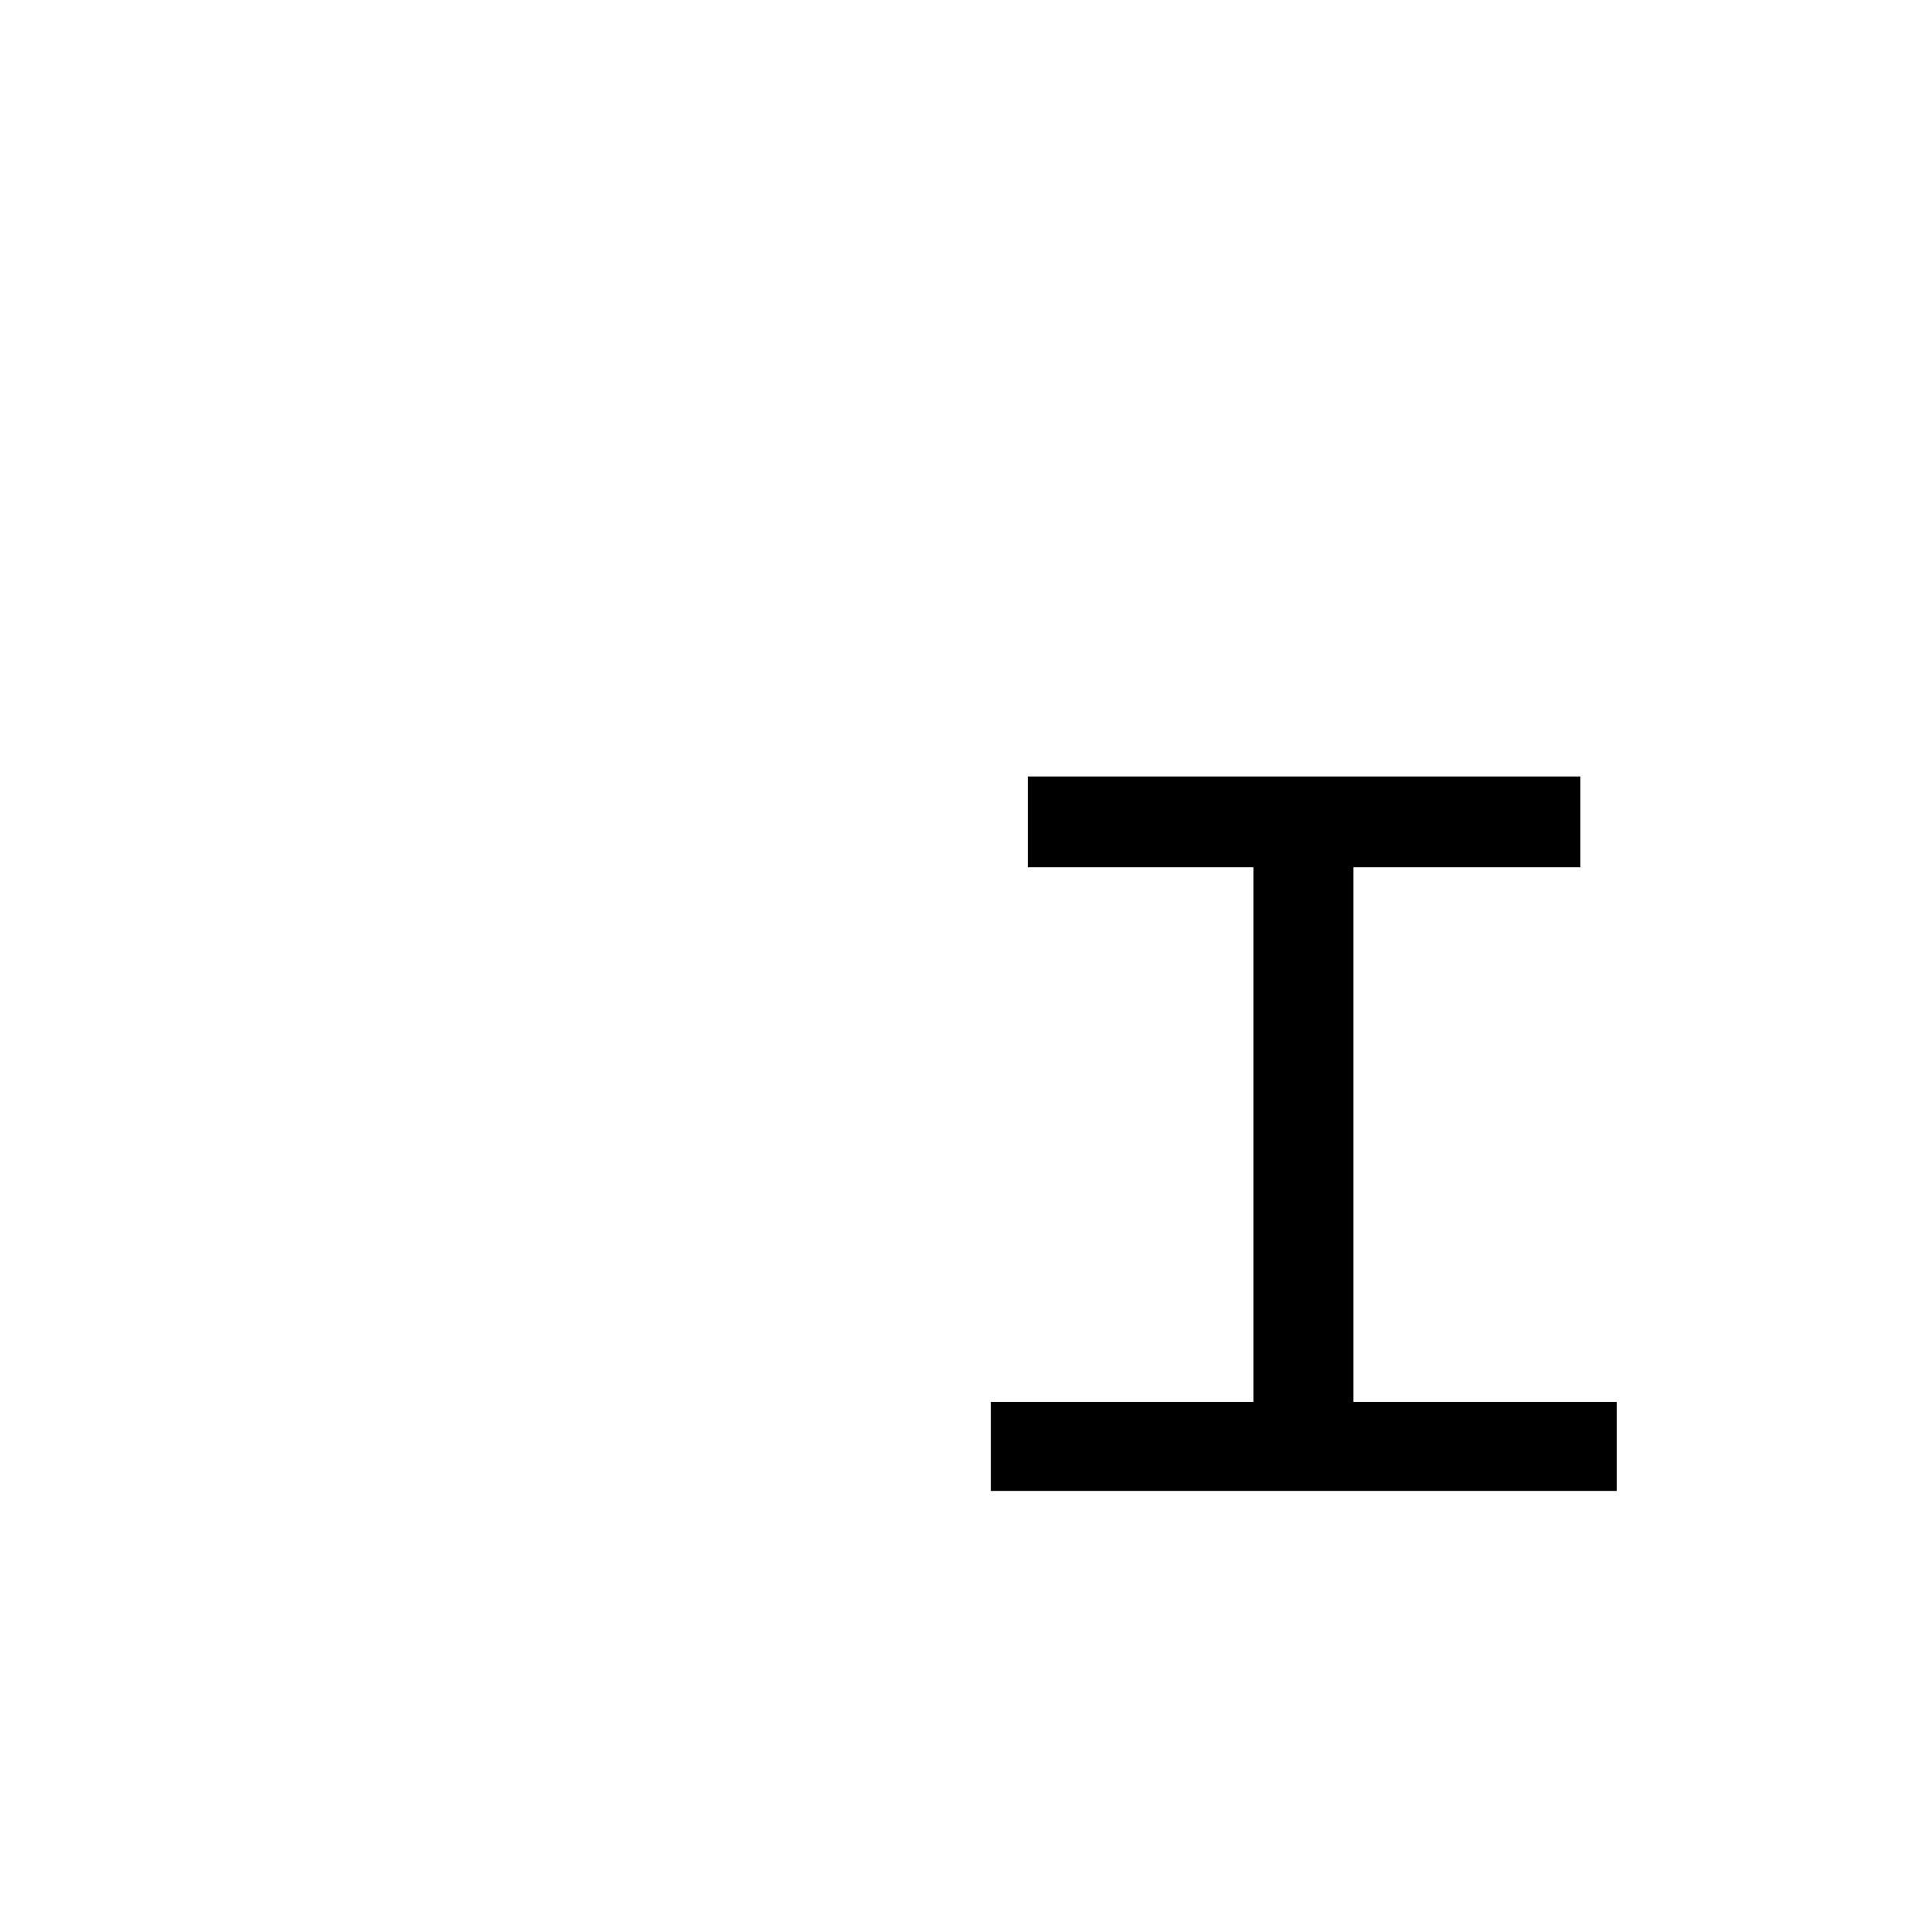 <?xml version="1.0" encoding="UTF-8" standalone="no"?>
<!-- Created with Inkscape (http://www.inkscape.org/) -->

<svg
   width="180"
   height="180"
   viewBox="0 0 180 180"
   version="1.1"
   id="svg1"
   xmlns="http://www.w3.org/2000/svg"
   xmlns:svg="http://www.w3.org/2000/svg">
  <defs
     id="defs1" />
  <path
     id="text5"
     style="font-size:64px;font-family:'Microsoft YaHei';-inkscape-font-specification:'Microsoft YaHei';display:none;stroke-width:1.946"
     d="m 70.887,167.402 c 3.482,0 6.964,0 10.445,0 0,-2.957 0,-5.914 0,-8.871 27.369,0 54.738,0 82.107,0 0,2.957 0,5.914 0,8.871 3.482,0 6.964,0 10.445,0 0,-37.411 0,-74.823 0,-112.234 -34.333,0 -68.665,0 -102.998,0 0,37.411 0,74.823 0,112.234 z M 83.332,64.531 c 26.702,0 53.405,0 80.107,0 0,28.212 0,56.424 0,84.637 -27.369,0 -54.738,0 -82.107,0 0,-28.212 0,-56.424 0,-84.637 0.667,0 1.333,0 2,0 z" />
  <path
     id="text6"
     style="font-size:64px;font-family:'Microsoft YaHei';-inkscape-font-specification:'Microsoft YaHei';display:none;stroke-width:1.08"
     d="M 118.871,70.869 A 1.889,1.889 0 0 0 116.982,72.75 c -0.012,2.732 -0.023,5.465 -0.035,8.197 -0.022,2.842 -0.065,5.688 -0.107,8.535 H 90.164 a 1.889,1.889 0 0 0 -1.889,1.889 v 4.904 a 1.889,1.889 0 0 0 1.889,1.889 h 26.197 c -0.432,3.003 -0.987,5.948 -2.006,8.687 a 1.889,1.889 0 0 0 -0.012,0.033 c -2.234,6.383 -6.32,12.087 -11.461,16.547 a 1.889,1.889 0 0 0 -0.008,0.008 c -4.316,3.787 -9.32,6.805 -14.594,9.271 a 1.889,1.889 0 0 0 -0.676,2.891 c 1.287,1.611 2.558,3.216 3.771,4.844 a 1.889,1.889 0 0 0 2.41,0.535 c 8.611,-4.63 16.774,-10.734 22.512,-19.01 l 0.002,-0.004 c 2.327,-3.286 4.046,-6.892 5.465,-10.572 1.17,2.923 2.424,5.858 4.176,8.66 4.183,6.993 10.222,12.808 17.324,16.775 0.711,0.405 1.664,0.919 2.508,1.338 h -0.004 c 1.075,0.537 2.174,1.054 3.301,1.533 a 1.889,1.889 0 0 0 2.213,-0.557 c 1.393,-1.74 2.953,-3.39 4.574,-5.029 a 1.889,1.889 0 0 0 -0.744,-3.119 c -8.278,-2.772 -15.974,-7.637 -21.158,-14.561 a 1.889,1.889 0 0 0 -0.01,-0.014 c -4.031,-5.278 -6.515,-11.659 -7.908,-18.258 h 27.246 a 1.889,1.889 0 0 0 1.889,-1.889 v -4.904 a 1.889,1.889 0 0 0 -1.889,-1.889 h -27.5 c 0.083,-5.572 0.145,-11.146 0.148,-16.723 a 1.889,1.889 0 0 0 -1.889,-1.891 z" />
  <path
     id="text27"
     style="font-size:78.896px;font-family:'Microsoft YaHei';-inkscape-font-specification:'Microsoft YaHei';text-align:start;writing-mode:lr-tb;direction:ltr;text-anchor:start;display:none;fill:#000000;stroke-width:1.233"
     d="m 92.762,72.047 a 0.884,0.884 0 0 0 -0.885,0.885 v 0.08 67.553 a 0.884,0.884 0 0 0 0.885,0.885 h 6.217 a 0.884,0.884 0 0 0 0.885,-0.885 v -6.887 h 44.461 v 6.887 a 0.884,0.884 0 0 0 0.885,0.885 h 6.217 a 0.884,0.884 0 0 0 0.885,-0.885 V 72.932 a 0.884,0.884 0 0 0 -0.885,-0.885 z m 7.102,7.938 h 1.115 43.346 V 125.736 H 99.863 Z" />
  <path
     d="m 91.383,122.474 h 50.743 v -13.805 H 94.395 V 98.765 H 142.126 V 85.261 H 92.287 V 75.057 h 59.412 v 63.623 h -9.572 v -6.002 H 91.383 Z"
     id="text28"
     style="font-size:64px;font-family:'Microsoft YaHei';-inkscape-font-specification:'Microsoft YaHei';display:none;stroke-width:1.701"
     aria-label="雪" />
  <path
     d="M 92.313,130.613 H 116.78 V 80.798 H 95.757 v -8.455 h 51.484 v 8.455 h -21.144 v 49.815 h 24.528 v 8.293 H 92.313 Z"
     id="text29"
     style="font-size:71.5px;font-family:'Microsoft YaHei';-inkscape-font-specification:'Microsoft YaHei';stroke-width:1.117"
     aria-label="工" />
</svg>
